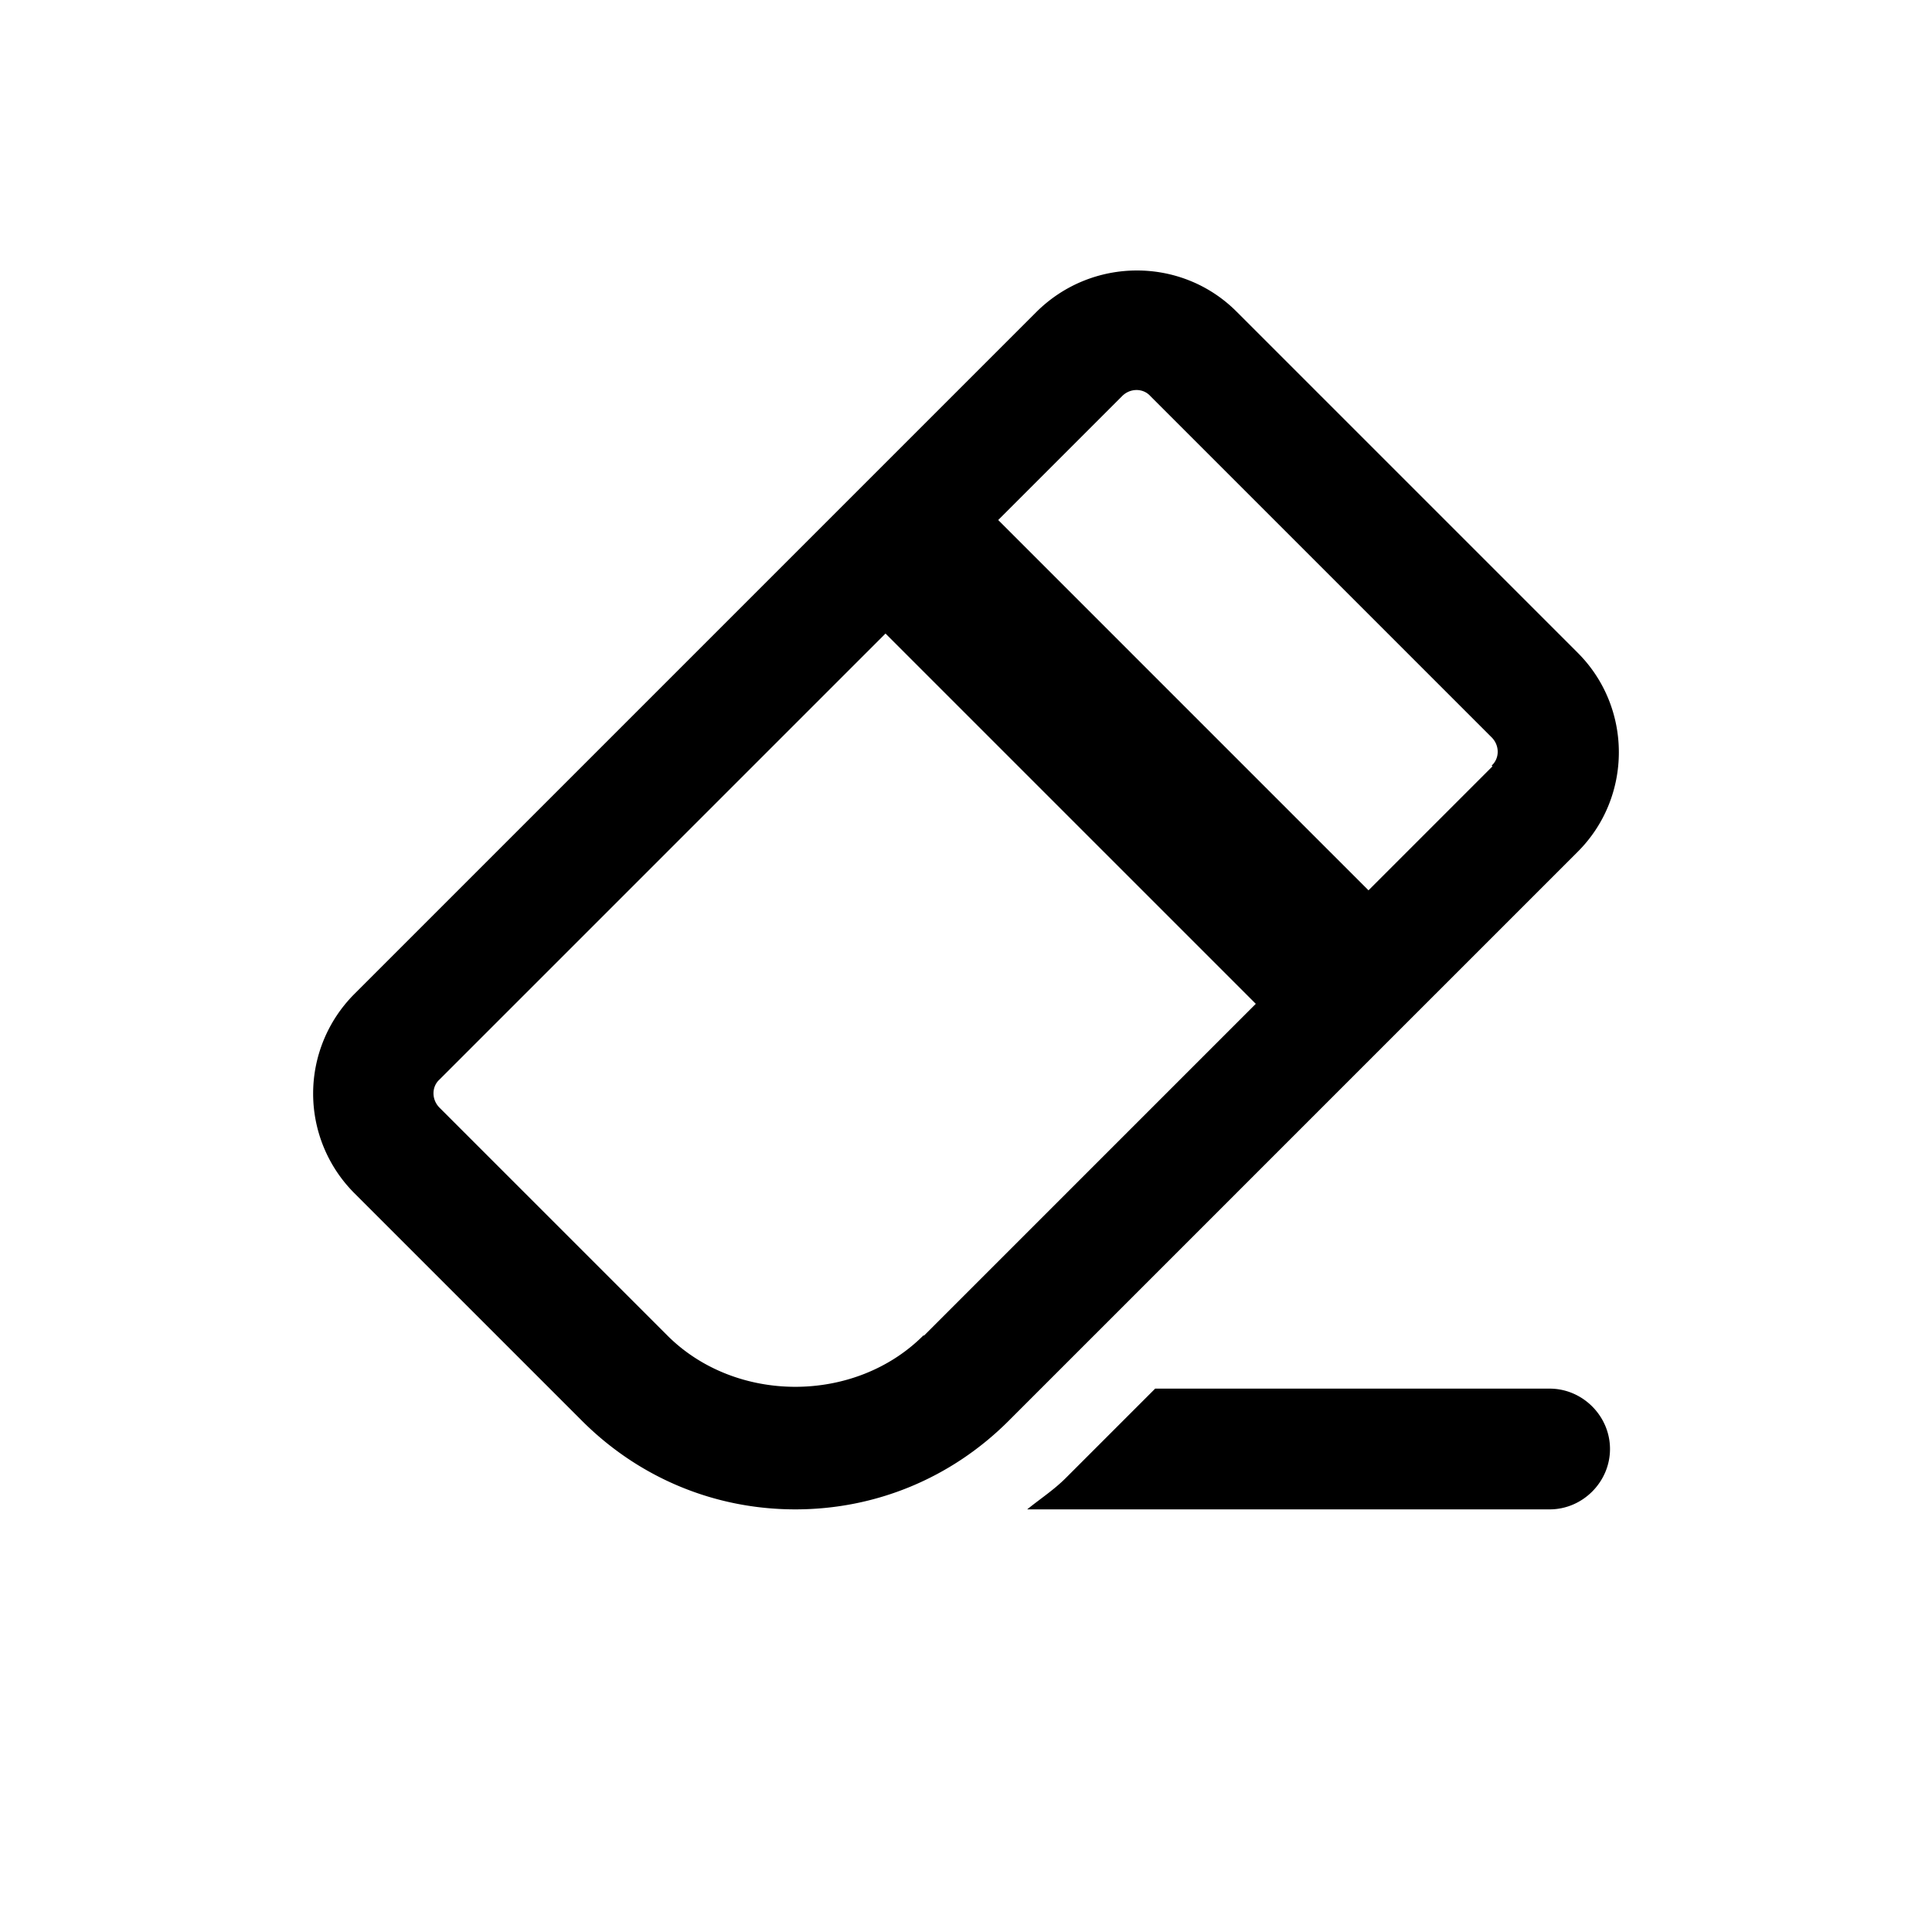 <svg xmlns="http://www.w3.org/2000/svg" width="24" height="24" fill="currentColor" class="mi-outline mi-eraser" viewBox="0 0 24 24">
  <path d="m19.6 8.11-4.24-4.24c-.68-.68-1.79-.68-2.48 0L4.4 12.35a1.75 1.75 0 0 0 0 2.47l2.83 2.83c.71.71 1.65 1.1 2.65 1.1s1.94-.39 2.65-1.1l7.07-7.07c.68-.68.68-1.79 0-2.47m-8.13 8.48c-.85.85-2.33.85-3.18 0l-2.83-2.83c-.1-.1-.1-.26 0-.35L11 7.87l4.6 4.6-4.12 4.12Zm7.07-7.07L17 11.06l-4.6-4.6 1.54-1.54c.1-.1.26-.1.35 0l4.24 4.24c.1.1.1.26 0 .35ZM20 18c0 .41-.34.75-.75.75h-6.49c.16-.13.33-.24.48-.39l1.11-1.11h4.9c.41 0 .75.34.75.75"/>
</svg>